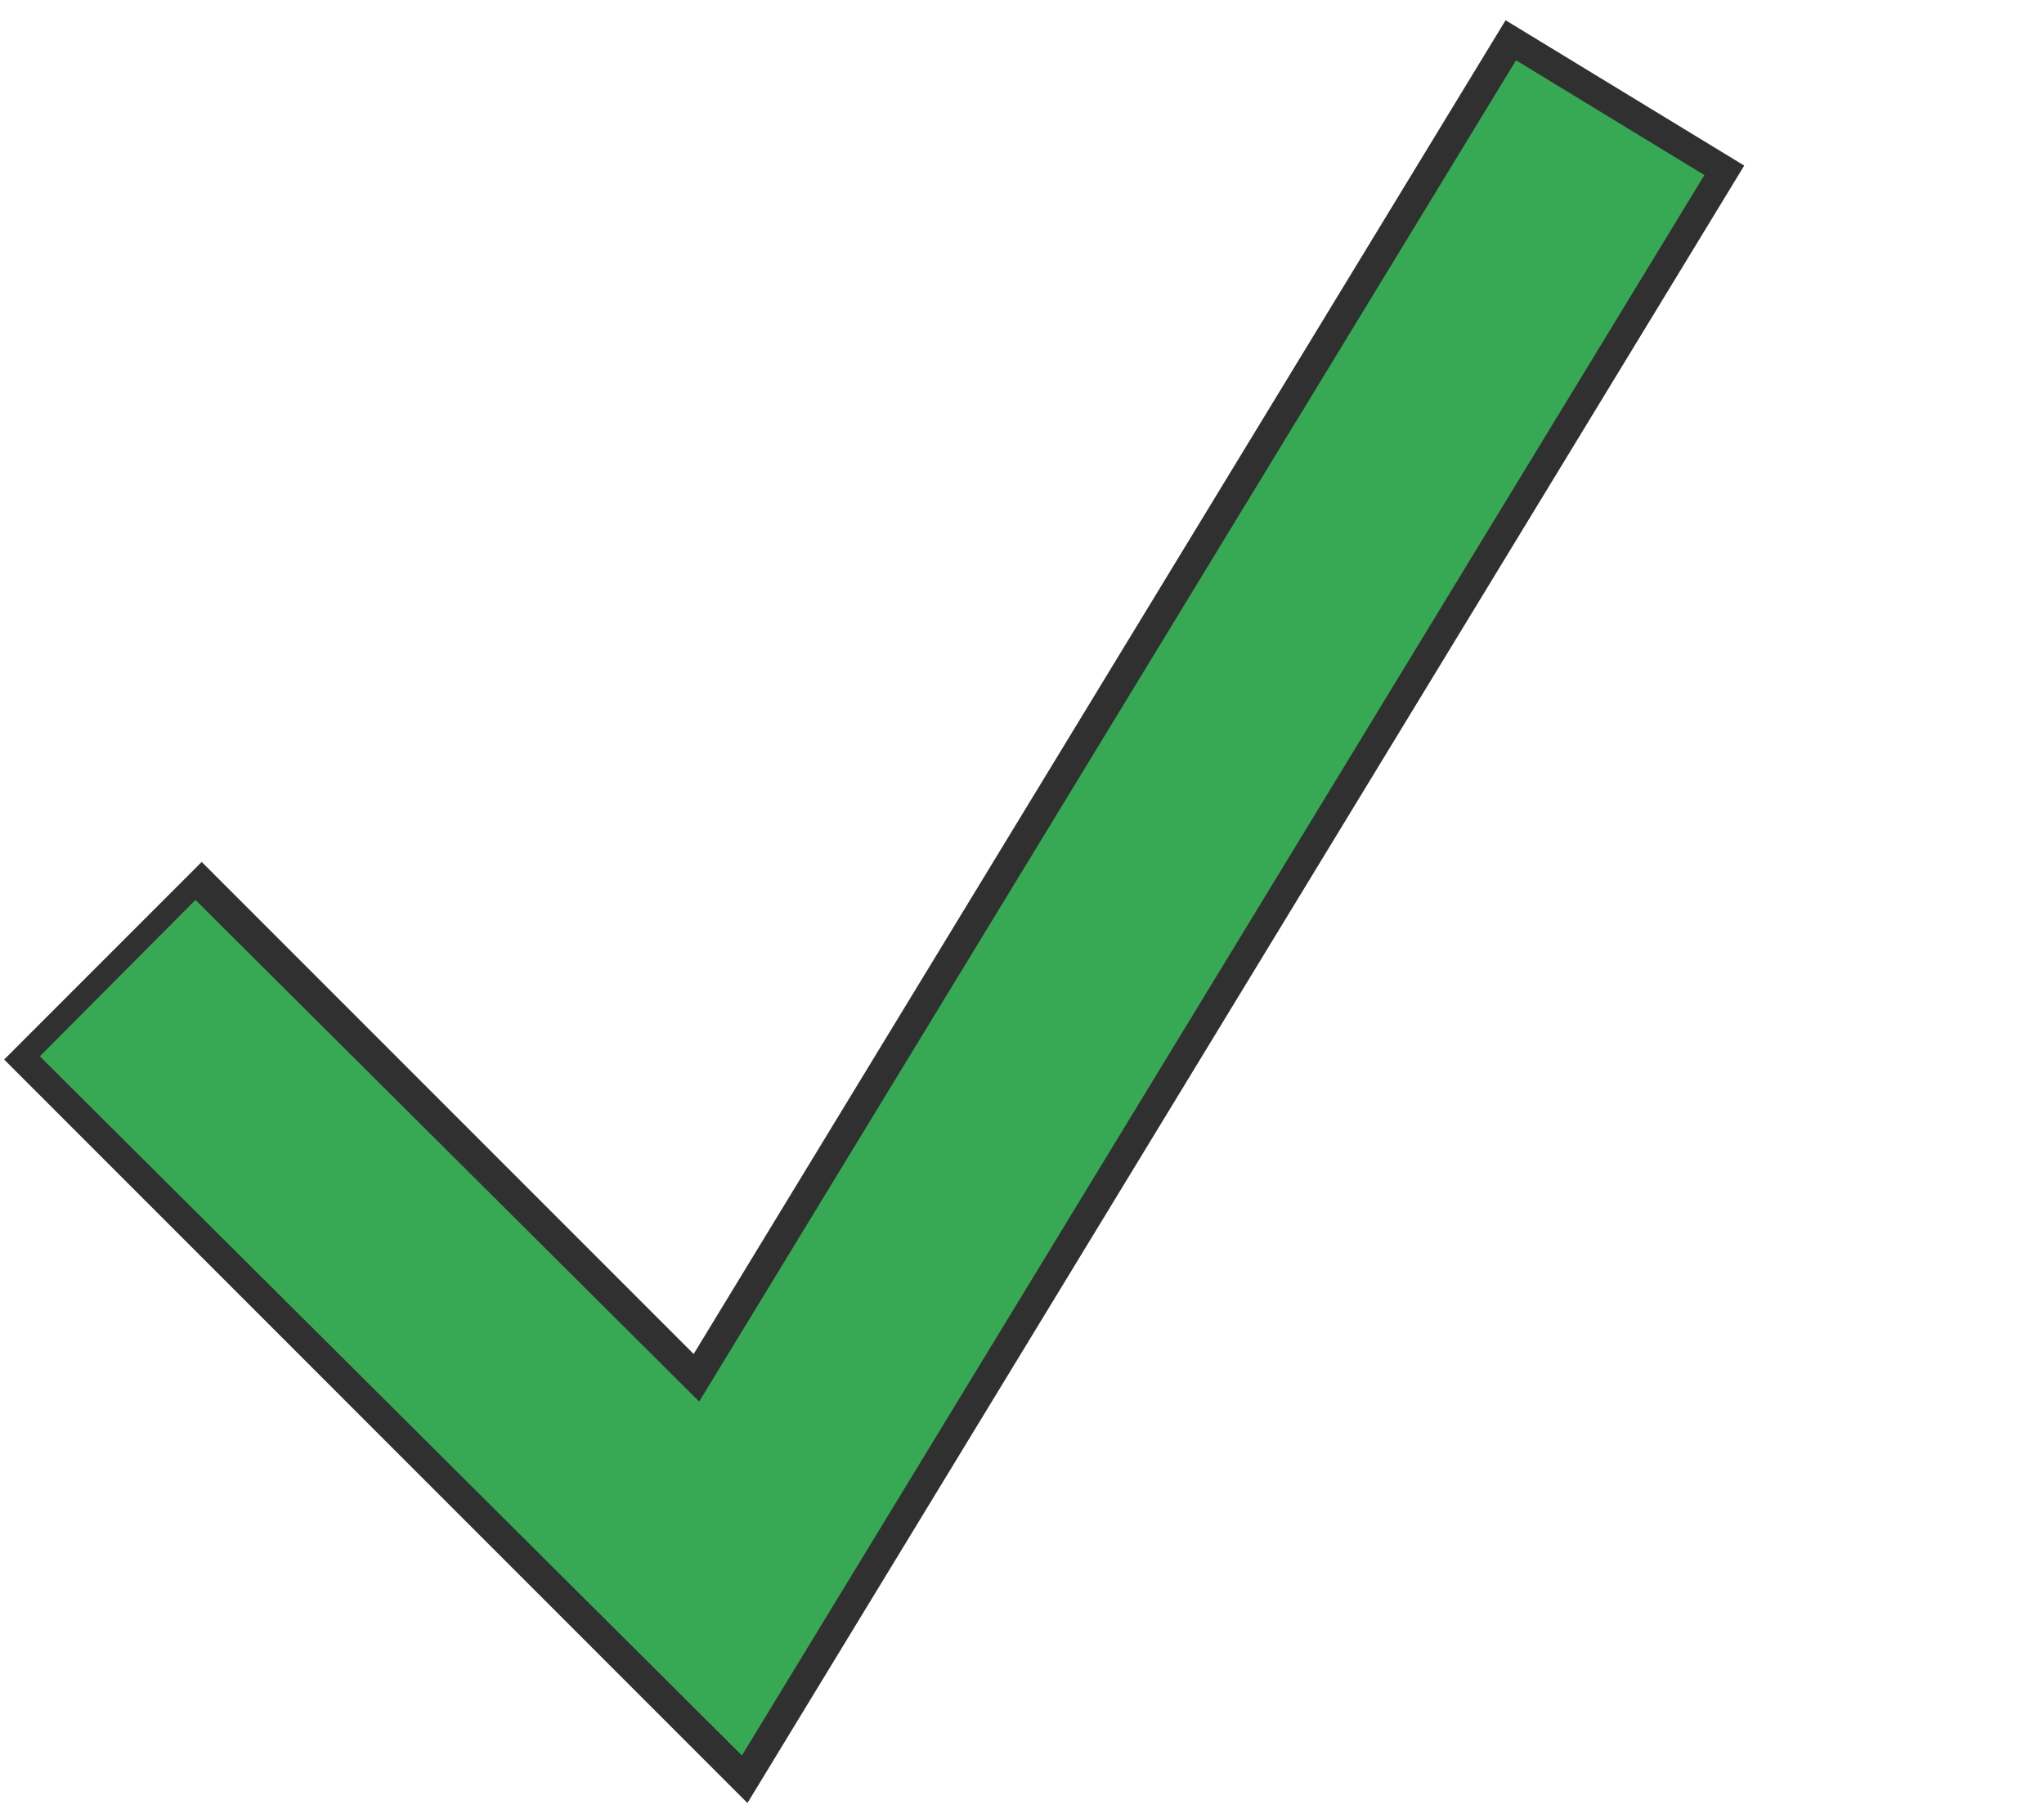 <svg width="139" height="123" viewBox="0 0 139 123" fill="none" xmlns="http://www.w3.org/2000/svg">
<path d="M7 65.317L49 107.317L110.5 6.317" stroke="#303030" stroke-width="19"/>
<path d="M8 66.5L49 107.317L109.5 8" stroke="#37A954" stroke-width="15"/>
</svg>
